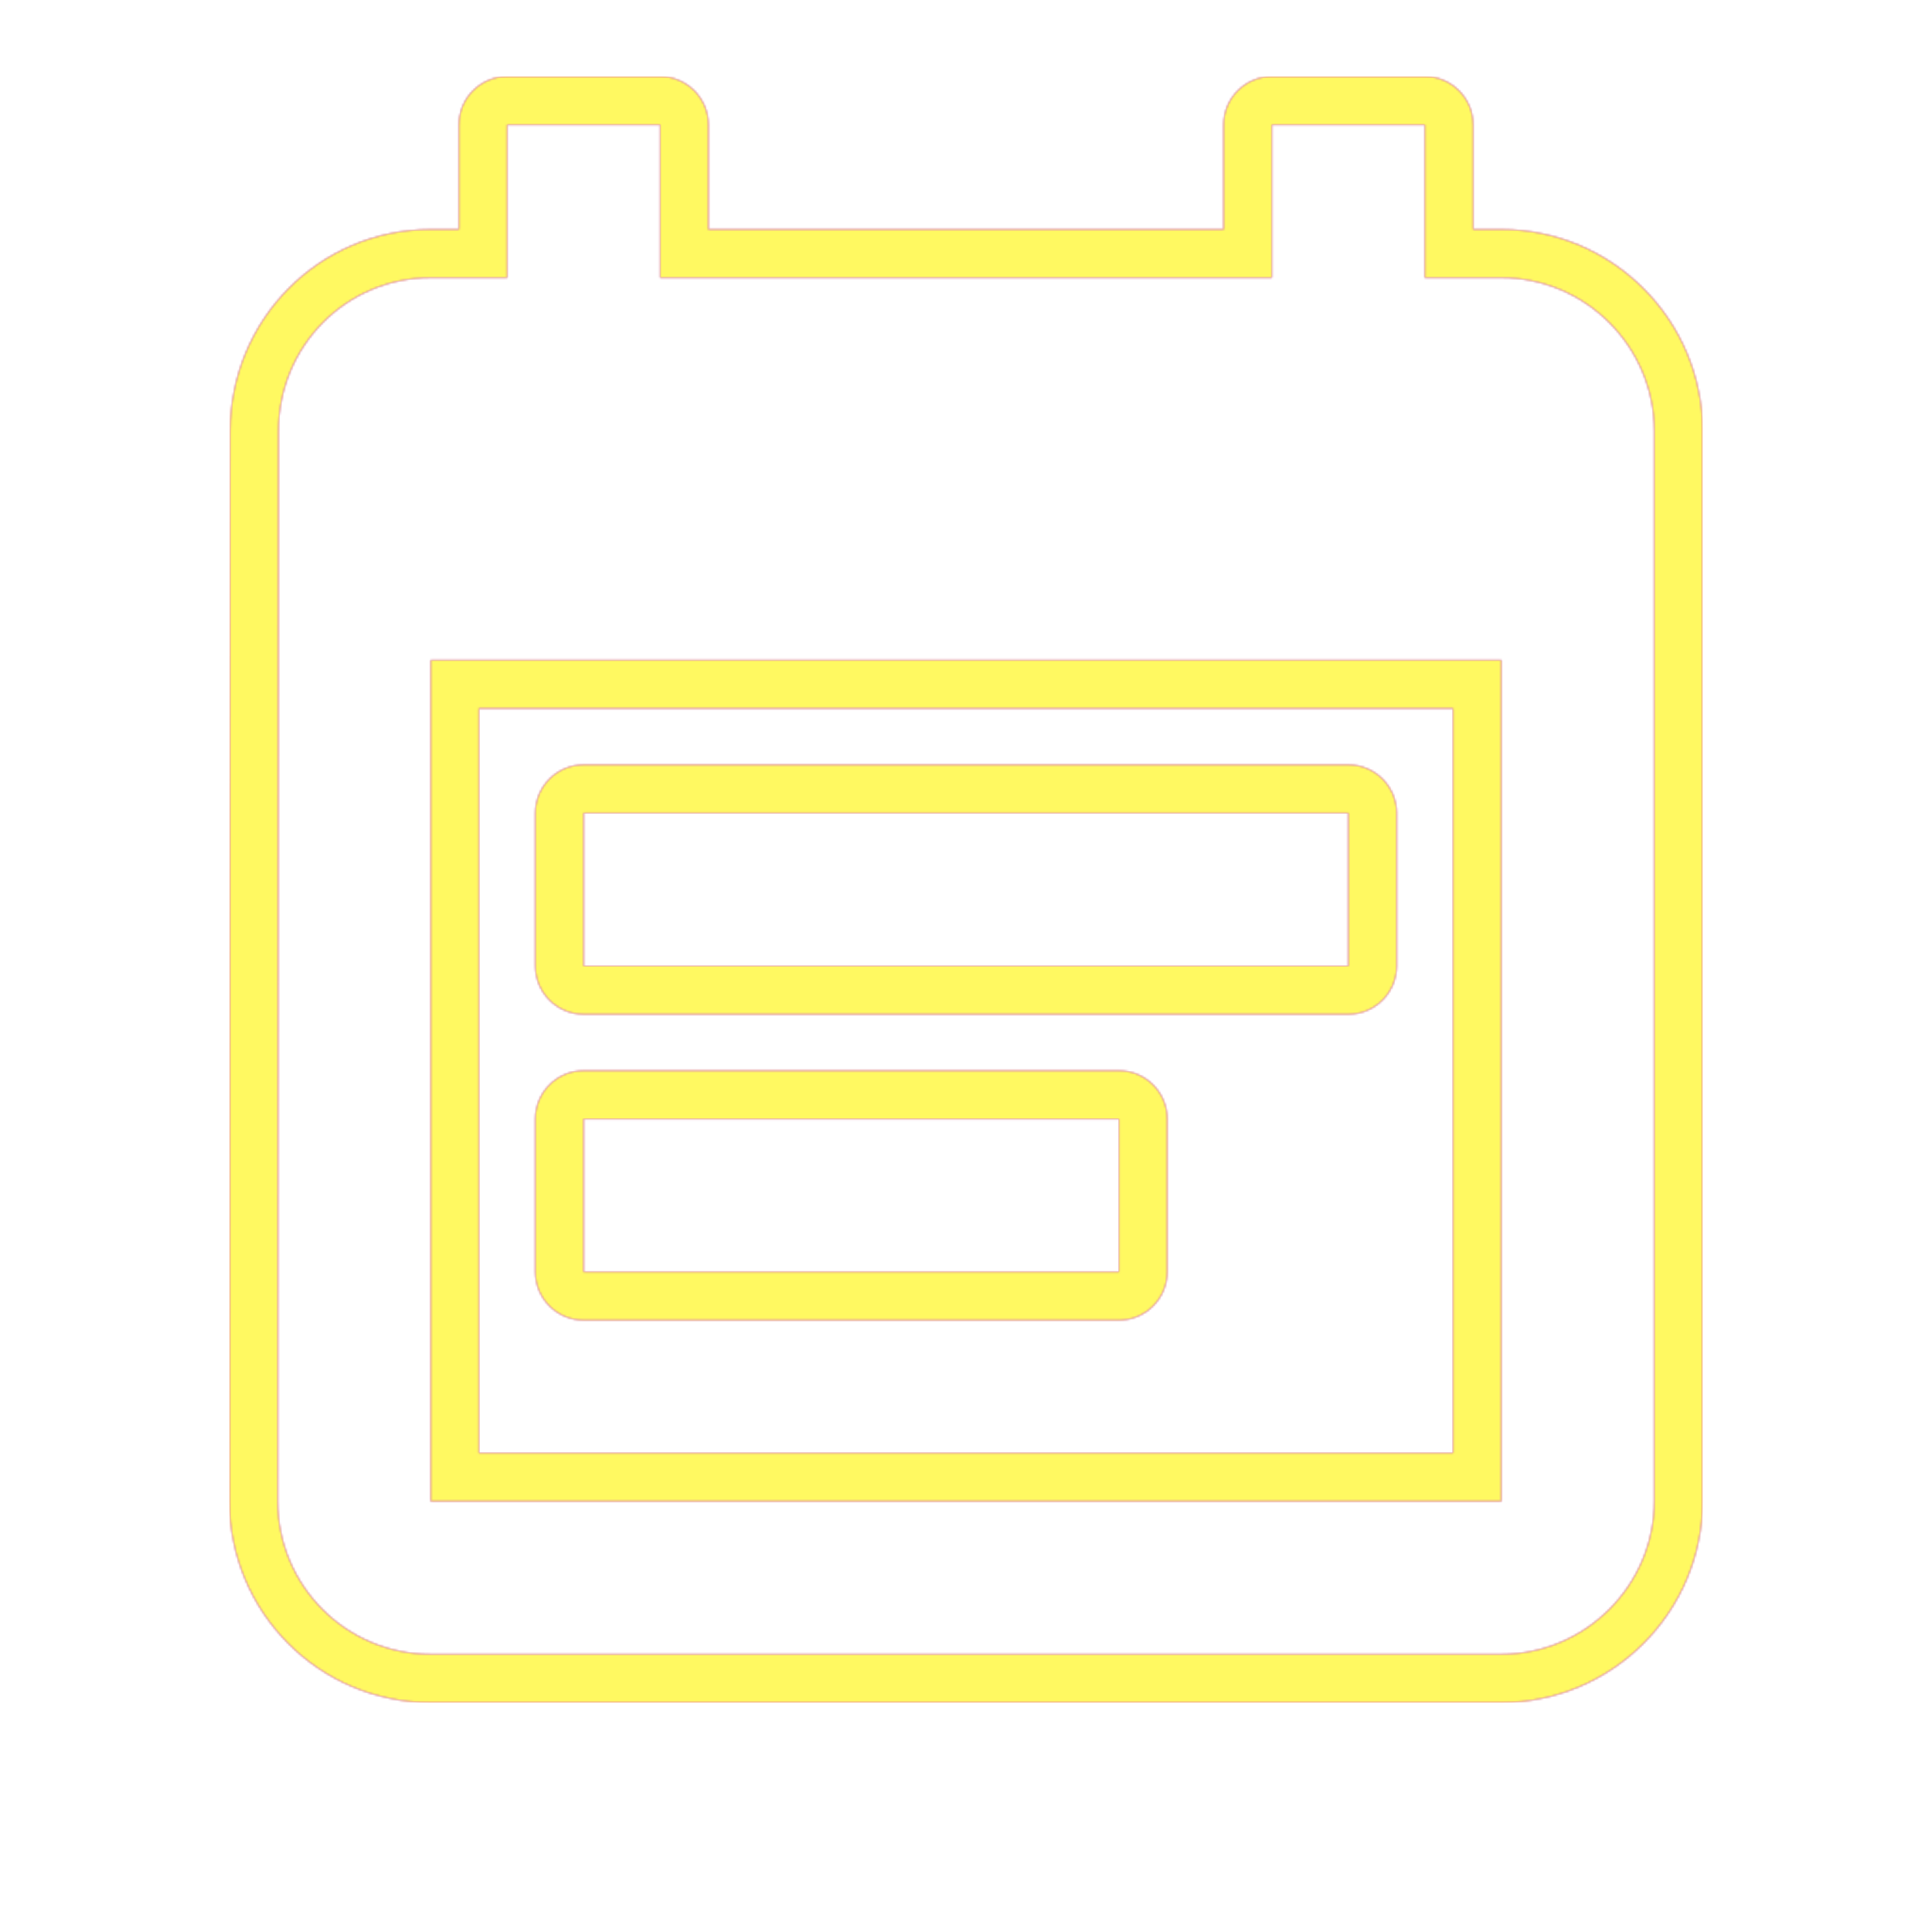 <svg version="1.1" xmlns="http://www.w3.org/2000/svg" xmlns:xlink="http://www.w3.org/1999/xlink" viewBox="0,0,1024,1024">
	<!-- Color names: teamapps-color-1, teamapps-color-2, teamapps-color-3 -->
	<desc>event_note icon - Licensed under Apache License v2.0 (http://www.apache.org/licenses/LICENSE-2.0) - Created with Iconfu.com - Derivative work of Material icons (Copyright Google Inc.)</desc>
	<defs>
		<radialGradient cx="0" cy="0" r="1448.15" id="color-oXa5hT0j" gradientUnits="userSpaceOnUse">
			<stop offset="0.08" stop-color="#ffffff"/>
			<stop offset="1" stop-color="#000000"/>
		</radialGradient>
		<linearGradient x1="0" y1="1024" x2="1024" y2="0" id="color-ScevaRyA" gradientUnits="userSpaceOnUse">
			<stop offset="0.2" stop-color="#000000"/>
			<stop offset="0.8" stop-color="#ffffff"/>
		</linearGradient>
		<filter id="filter-8WbbIXj9" color-interpolation-filters="sRGB">
			<feOffset/>
		</filter>
		<mask id="mask-4qW03Ye0">
			<path d="M902.4,228.26v567.47c0,58.72 -47.94,106.66 -106.66,106.66h-567.47c-59.22,0 -106.66,-48.03 -106.66,-106.66l0.41,-567.49c0,-58.47 46.87,-106.65 106.25,-106.65h14.94v-55.46c0,-14.14 11.46,-25.6 25.6,-25.6h81.06c14.14,0 25.6,11.46 25.6,25.6v55.46h273.07v-55.46c0,-14.14 11.46,-25.6 25.6,-25.6h81.06c14.14,0 25.6,11.46 25.6,25.6v55.46h14.94c58.72,0 106.66,47.94 106.66,106.66zM253.86,375.46v394.67h516.27v-394.67zM714.66,537.6h-405.33c-14.14,0 -25.6,-11.46 -25.6,-25.6v-81.06c0,-14.14 11.46,-25.6 25.6,-25.6h405.33c14.14,0 25.6,11.46 25.6,25.6v81.06c0,14.14 -11.46,25.6 -25.6,25.6zM593.06,699.74h-283.73c-14.14,0 -25.6,-11.46 -25.6,-25.6v-81.07c0,-14.14 11.46,-25.6 25.6,-25.6h283.73c14.14,0 25.6,11.46 25.6,25.6v81.07c0,14.14 -11.46,25.6 -25.6,25.6zM795.74,147.2h-40.54v-81.06h-81.06v81.06h-324.27v-81.06h-81.06v81.06h-40.54c-44.99,0 -80.65,36.48 -80.65,81.06l-0.41,567.47c0,44.58 36.07,81.06 81.06,81.06h567.47c44.58,0 81.06,-36.48 81.06,-81.06v-567.47c0,-44.58 -36.48,-81.06 -81.06,-81.06zM795.74,795.74h-567.47v-445.87h567.47zM714.66,430.94h-405.33v81.06h405.33zM593.06,593.06h-283.73v81.07h283.73z" fill="#ffffff"/>
		</mask>
		<mask id="mask-gNKjD7ST">
			<rect fill="url(#color-ScevaRyA)" x="121.6" y="40.54" width="780.8" height="861.86"/>
		</mask>
		<mask id="mask-NEXy0eoY">
			<path d="M902.4,228.26v567.47c0,58.72 -47.94,106.66 -106.66,106.66h-567.47c-59.22,0 -106.66,-48.03 -106.66,-106.66l0.41,-567.49c0,-58.47 46.87,-106.65 106.25,-106.65h14.94v-55.46c0,-14.14 11.46,-25.6 25.6,-25.6h81.06c14.14,0 25.6,11.46 25.6,25.6v55.46h273.07v-55.46c0,-14.14 11.46,-25.6 25.6,-25.6h81.06c14.14,0 25.6,11.46 25.6,25.6v55.46h14.94c58.72,0 106.66,47.94 106.66,106.66zM253.86,375.46v394.67h516.27v-394.67zM714.66,537.6h-405.33c-14.14,0 -25.6,-11.46 -25.6,-25.6v-81.06c0,-14.14 11.46,-25.6 25.6,-25.6h405.33c14.14,0 25.6,11.46 25.6,25.6v81.06c0,14.14 -11.46,25.6 -25.6,25.6zM593.06,699.74h-283.73c-14.14,0 -25.6,-11.46 -25.6,-25.6v-81.07c0,-14.14 11.46,-25.6 25.6,-25.6h283.73c14.14,0 25.6,11.46 25.6,25.6v81.07c0,14.14 -11.46,25.6 -25.6,25.6zM795.74,147.2h-40.54v-81.06h-81.06v81.06h-324.27v-81.06h-81.06v81.06h-40.54c-44.99,0 -80.65,36.48 -80.65,81.06l-0.41,567.47c0,44.58 36.07,81.06 81.06,81.06h567.47c44.58,0 81.06,-36.48 81.06,-81.06v-567.47c0,-44.58 -36.48,-81.06 -81.06,-81.06zM795.74,795.74h-567.47v-445.87h567.47zM714.66,430.94h-405.33v81.06h405.33zM593.06,593.06h-283.73v81.07h283.73z" fill="url(#color-oXa5hT0j)"/>
		</mask>
	</defs>
	<g fill="none" fill-rule="nonzero" style="mix-blend-mode: normal">
		<g mask="url(#mask-4qW03Ye0)">
			<g color="#ff0000" class="teamapps-color-2">
				<rect x="121.6" y="40.54" width="780.8" height="861.86" fill="currentColor"/>
			</g>
			<g color="#bc13e0" class="teamapps-color-3" mask="url(#mask-gNKjD7ST)">
				<rect x="121.6" y="40.54" width="780.8" height="861.86" fill="currentColor"/>
			</g>
		</g>
		<g filter="url(#filter-8WbbIXj9)" mask="url(#mask-NEXy0eoY)">
			<g color="#fff961" class="teamapps-color-1">
				<rect x="121.6" y="40.54" width="780.8" height="861.86" fill="currentColor"/>
			</g>
		</g>
	</g>
</svg>